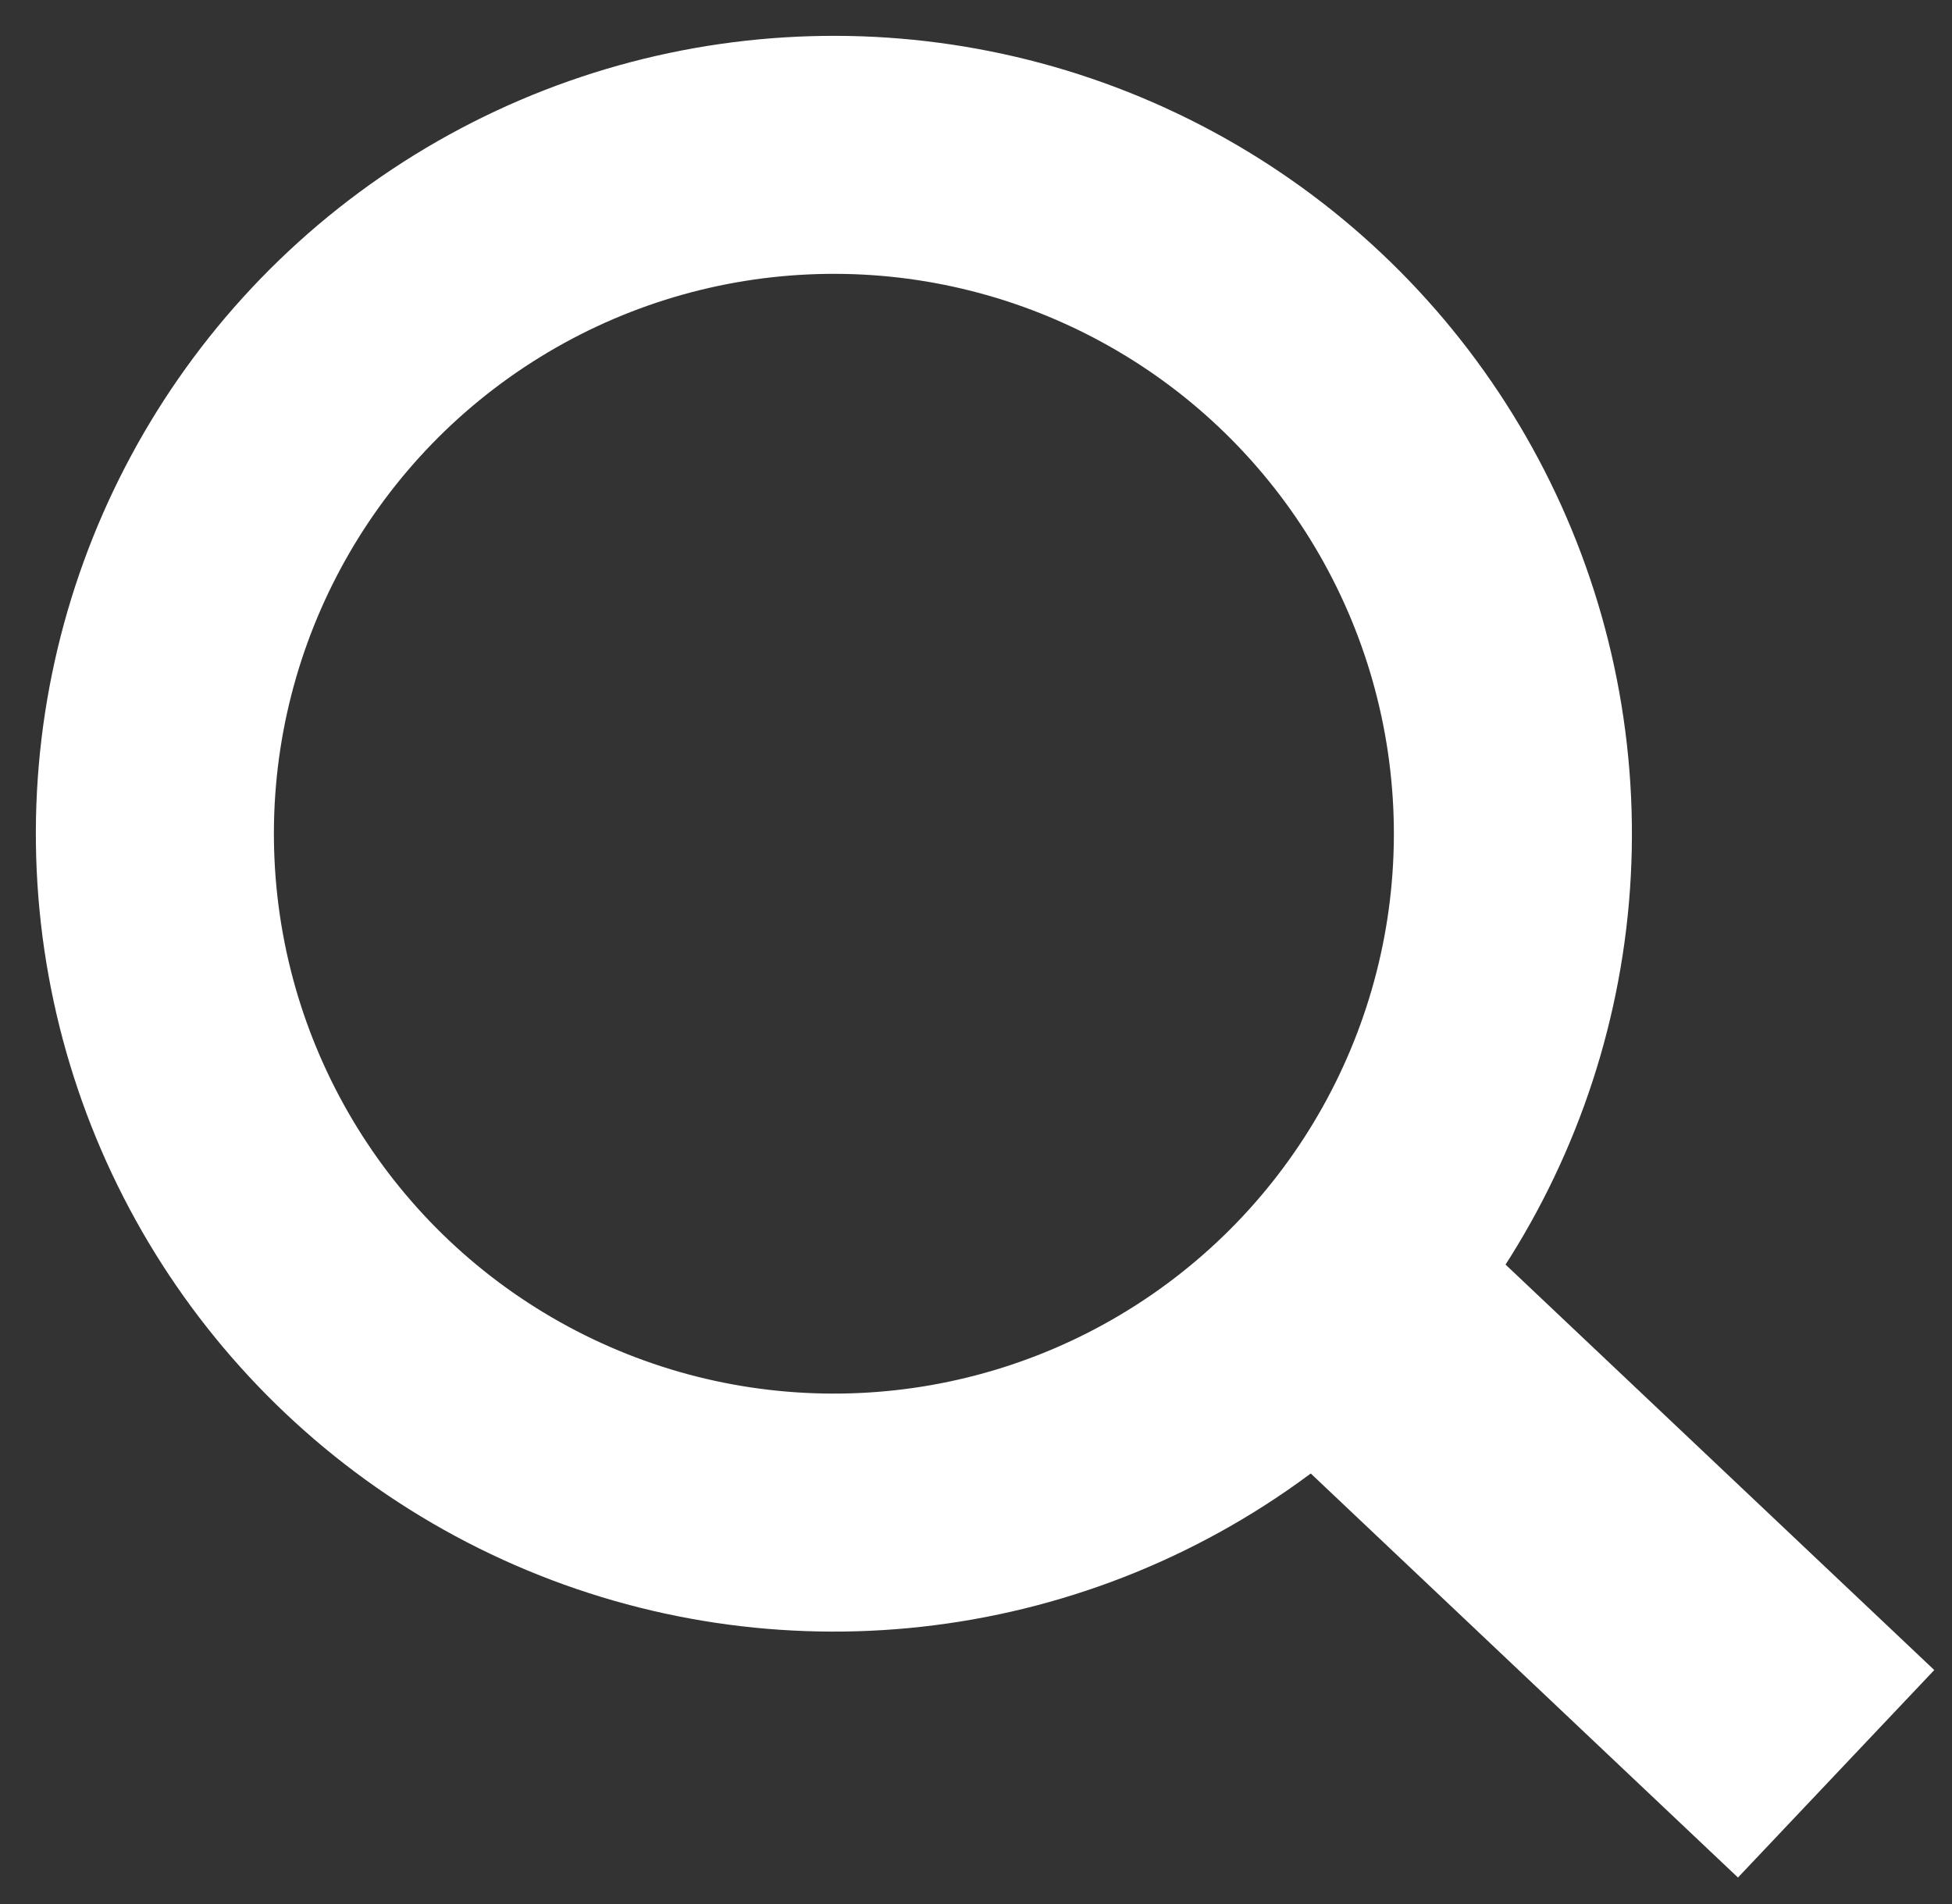 <svg width="41" height="40" viewBox="0 0 41 40" fill="none" xmlns="http://www.w3.org/2000/svg">
<rect x="0" y="0" width="41" height="40" fill="#333333" stroke="none"/>
<circle cx="17.515" cy="17.515" r="14.262" transform="rotate(-2.636 17.515 17.515)" stroke="white" stroke-width="5"/>
<path d="M27.801 27.081L38.566 37.264" stroke="white" stroke-width="6"/>
</svg>
